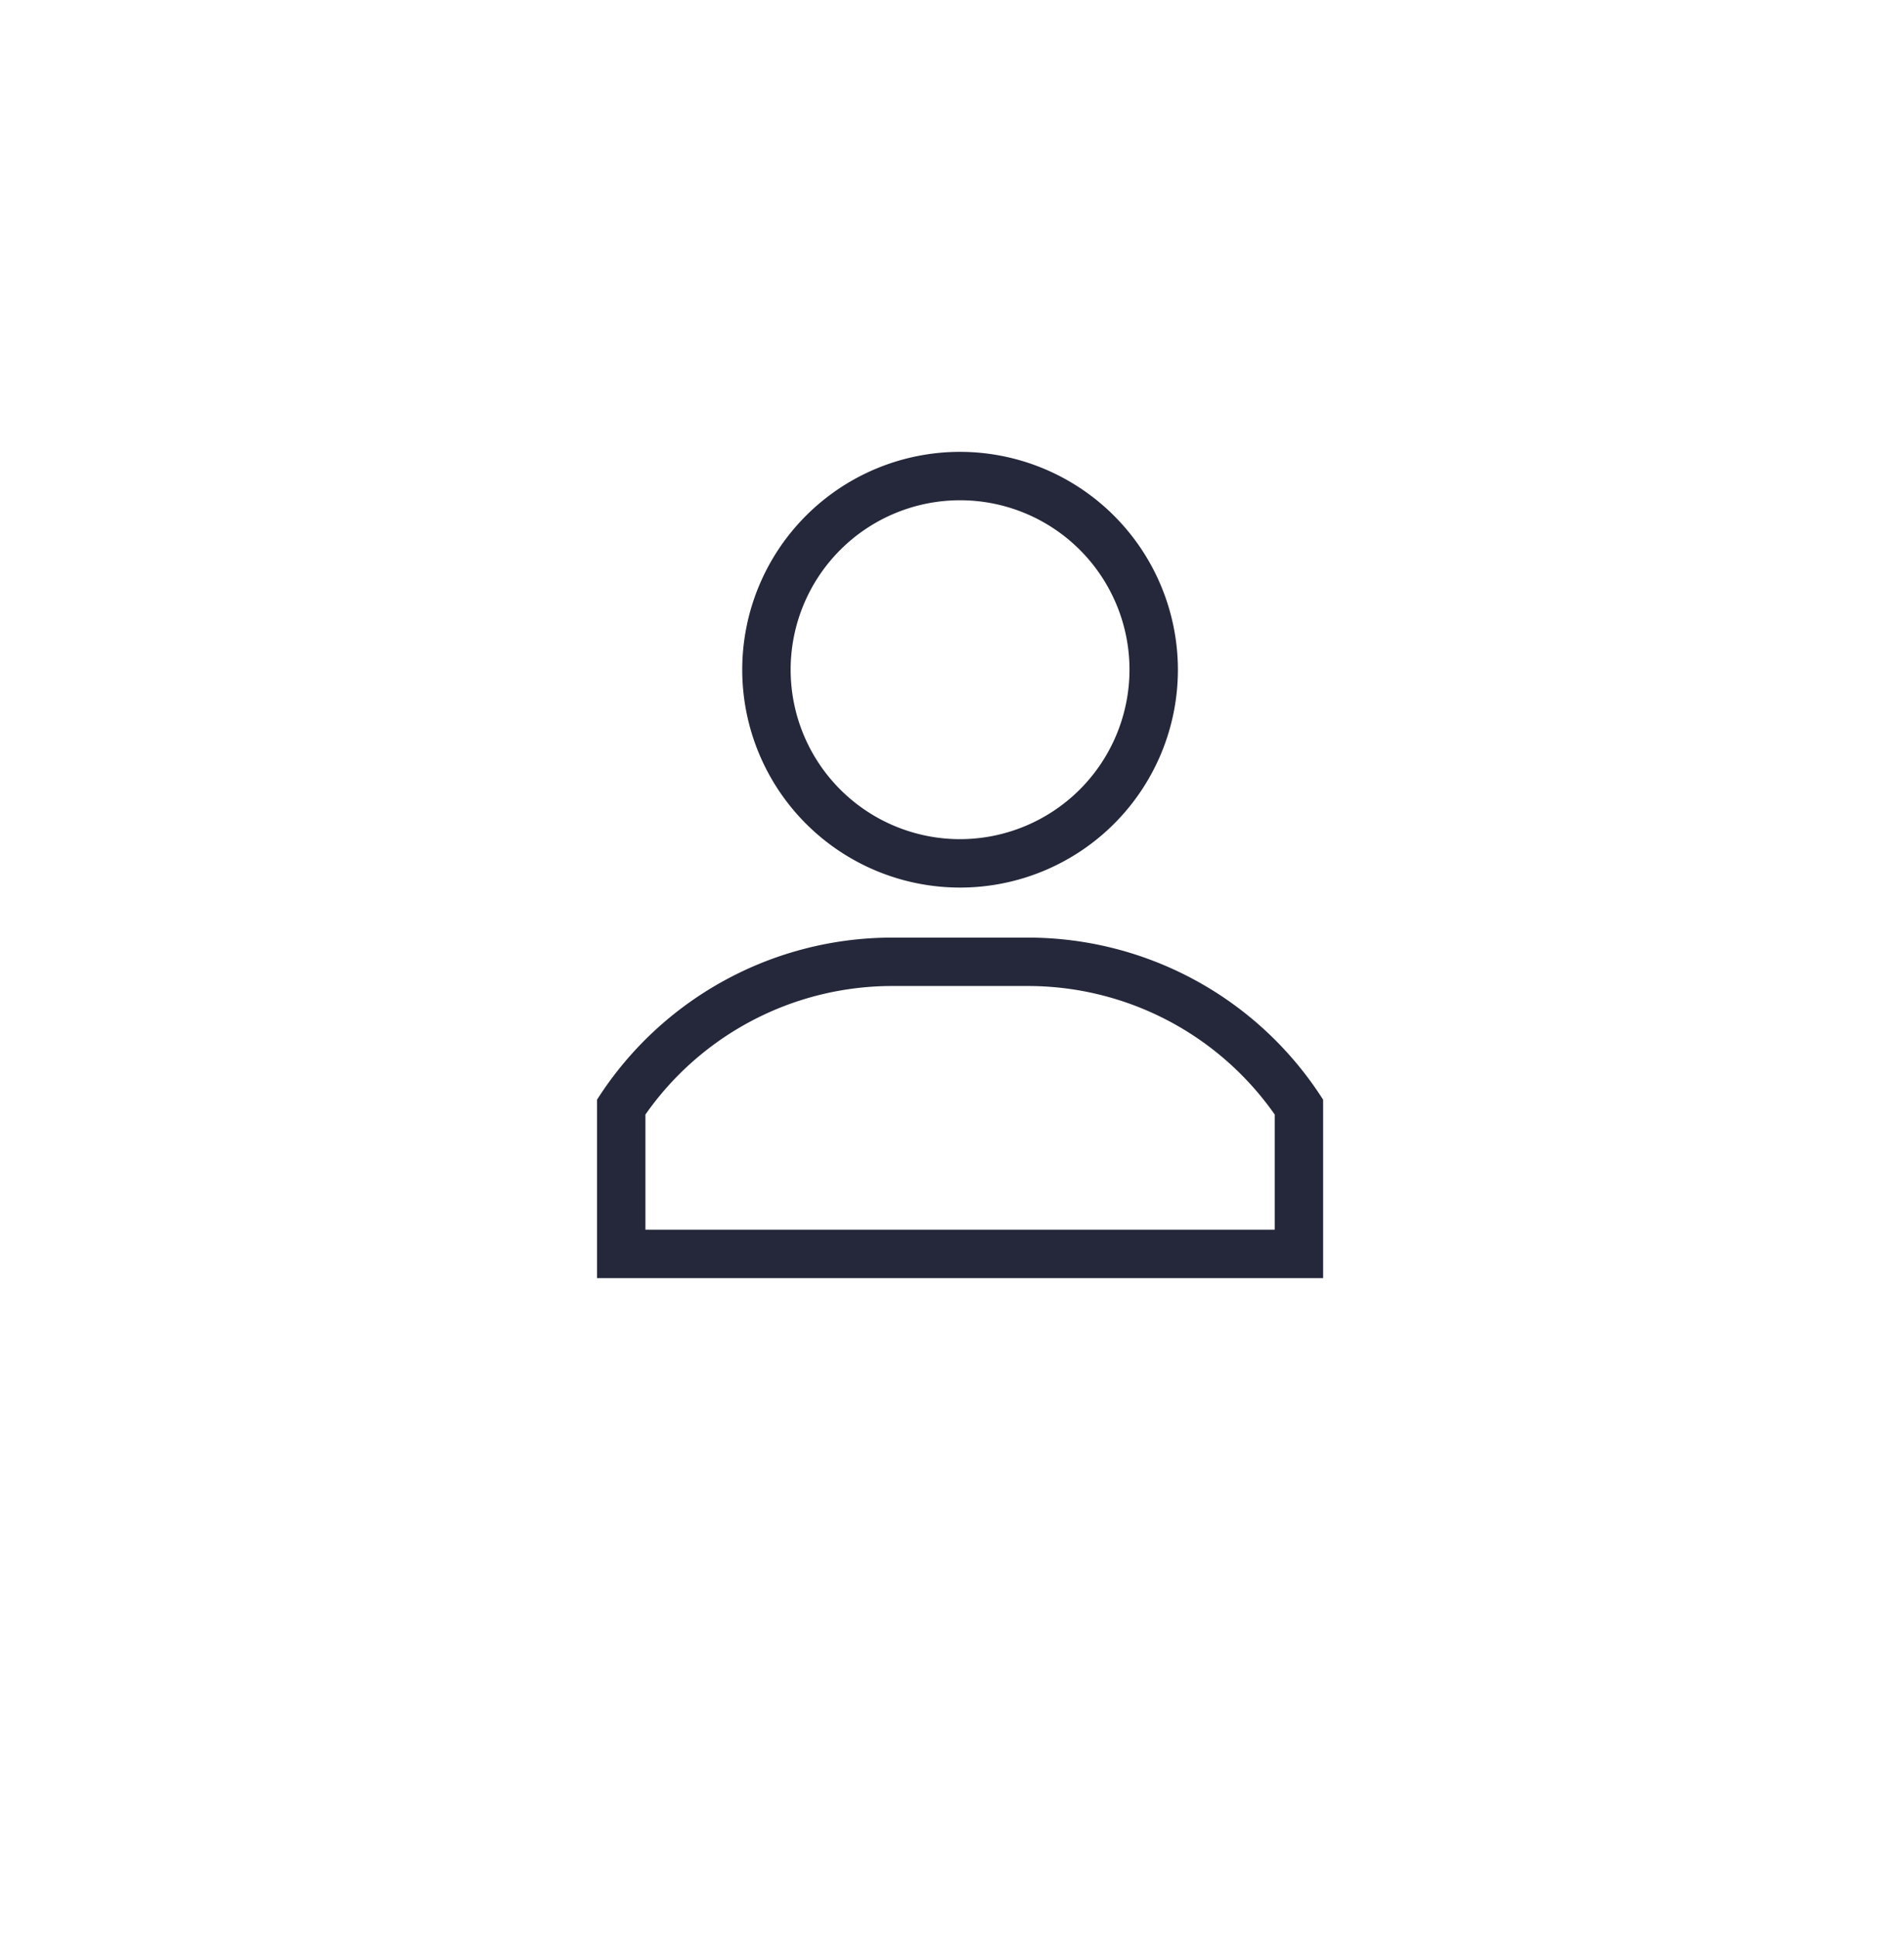 <svg xmlns="http://www.w3.org/2000/svg" xmlns:xlink="http://www.w3.org/1999/xlink" width="118" height="120.041" viewBox="0 0 118 120.041">
  <defs>
    <filter id="Ellipse_1" x="0" y="0" width="118" height="120.041" filterUnits="userSpaceOnUse">
      <feOffset dy="3" input="SourceAlpha"/>
      <feGaussianBlur stdDeviation="3" result="blur"/>
      <feFlood flood-opacity="0.161"/>
      <feComposite operator="in" in2="blur"/>
      <feComposite in="SourceGraphic"/>
    </filter>
  </defs>
  <g id="Group_25" data-name="Group 25" transform="translate(-879 -1114)">
    <g transform="matrix(1, 0, 0, 1, 879, 1114)" filter="url(#Ellipse_1)">
      <ellipse id="Ellipse_1-2" data-name="Ellipse 1" cx="50" cy="51.02" rx="50" ry="51.02" transform="translate(9 6)" fill="#fff"/>
    </g>
    <g id="user" transform="translate(885 1142)">
      <g id="Group_5" data-name="Group 5" transform="translate(40)">
        <g id="Group_4" data-name="Group 4">
          <path id="Path_3" data-name="Path 3" d="M134.5,0A13.5,13.5,0,1,0,148,13.5,13.515,13.515,0,0,0,134.5,0Zm0,24A10.5,10.5,0,1,1,145,13.5,10.512,10.512,0,0,1,134.5,24Z" transform="translate(-121 0)" fill="#25283a"/>
        </g>
      </g>
      <g id="Group_7" data-name="Group 7" transform="translate(31 30.1)">
        <g id="Group_6" data-name="Group 6" transform="translate(0)">
          <path id="Path_4" data-name="Path 4" d="M57.683,301H49.317A21.683,21.683,0,0,0,31,311.046V322.1H76V311.046A21.688,21.688,0,0,0,57.683,301ZM73,319.1H34v-7.136A18.671,18.671,0,0,1,49.317,304h8.367A18.671,18.671,0,0,1,73,311.964V319.1Z" transform="translate(-31 -301)" fill="#25283a"/>
        </g>
      </g>
    </g>
  </g>
</svg>
